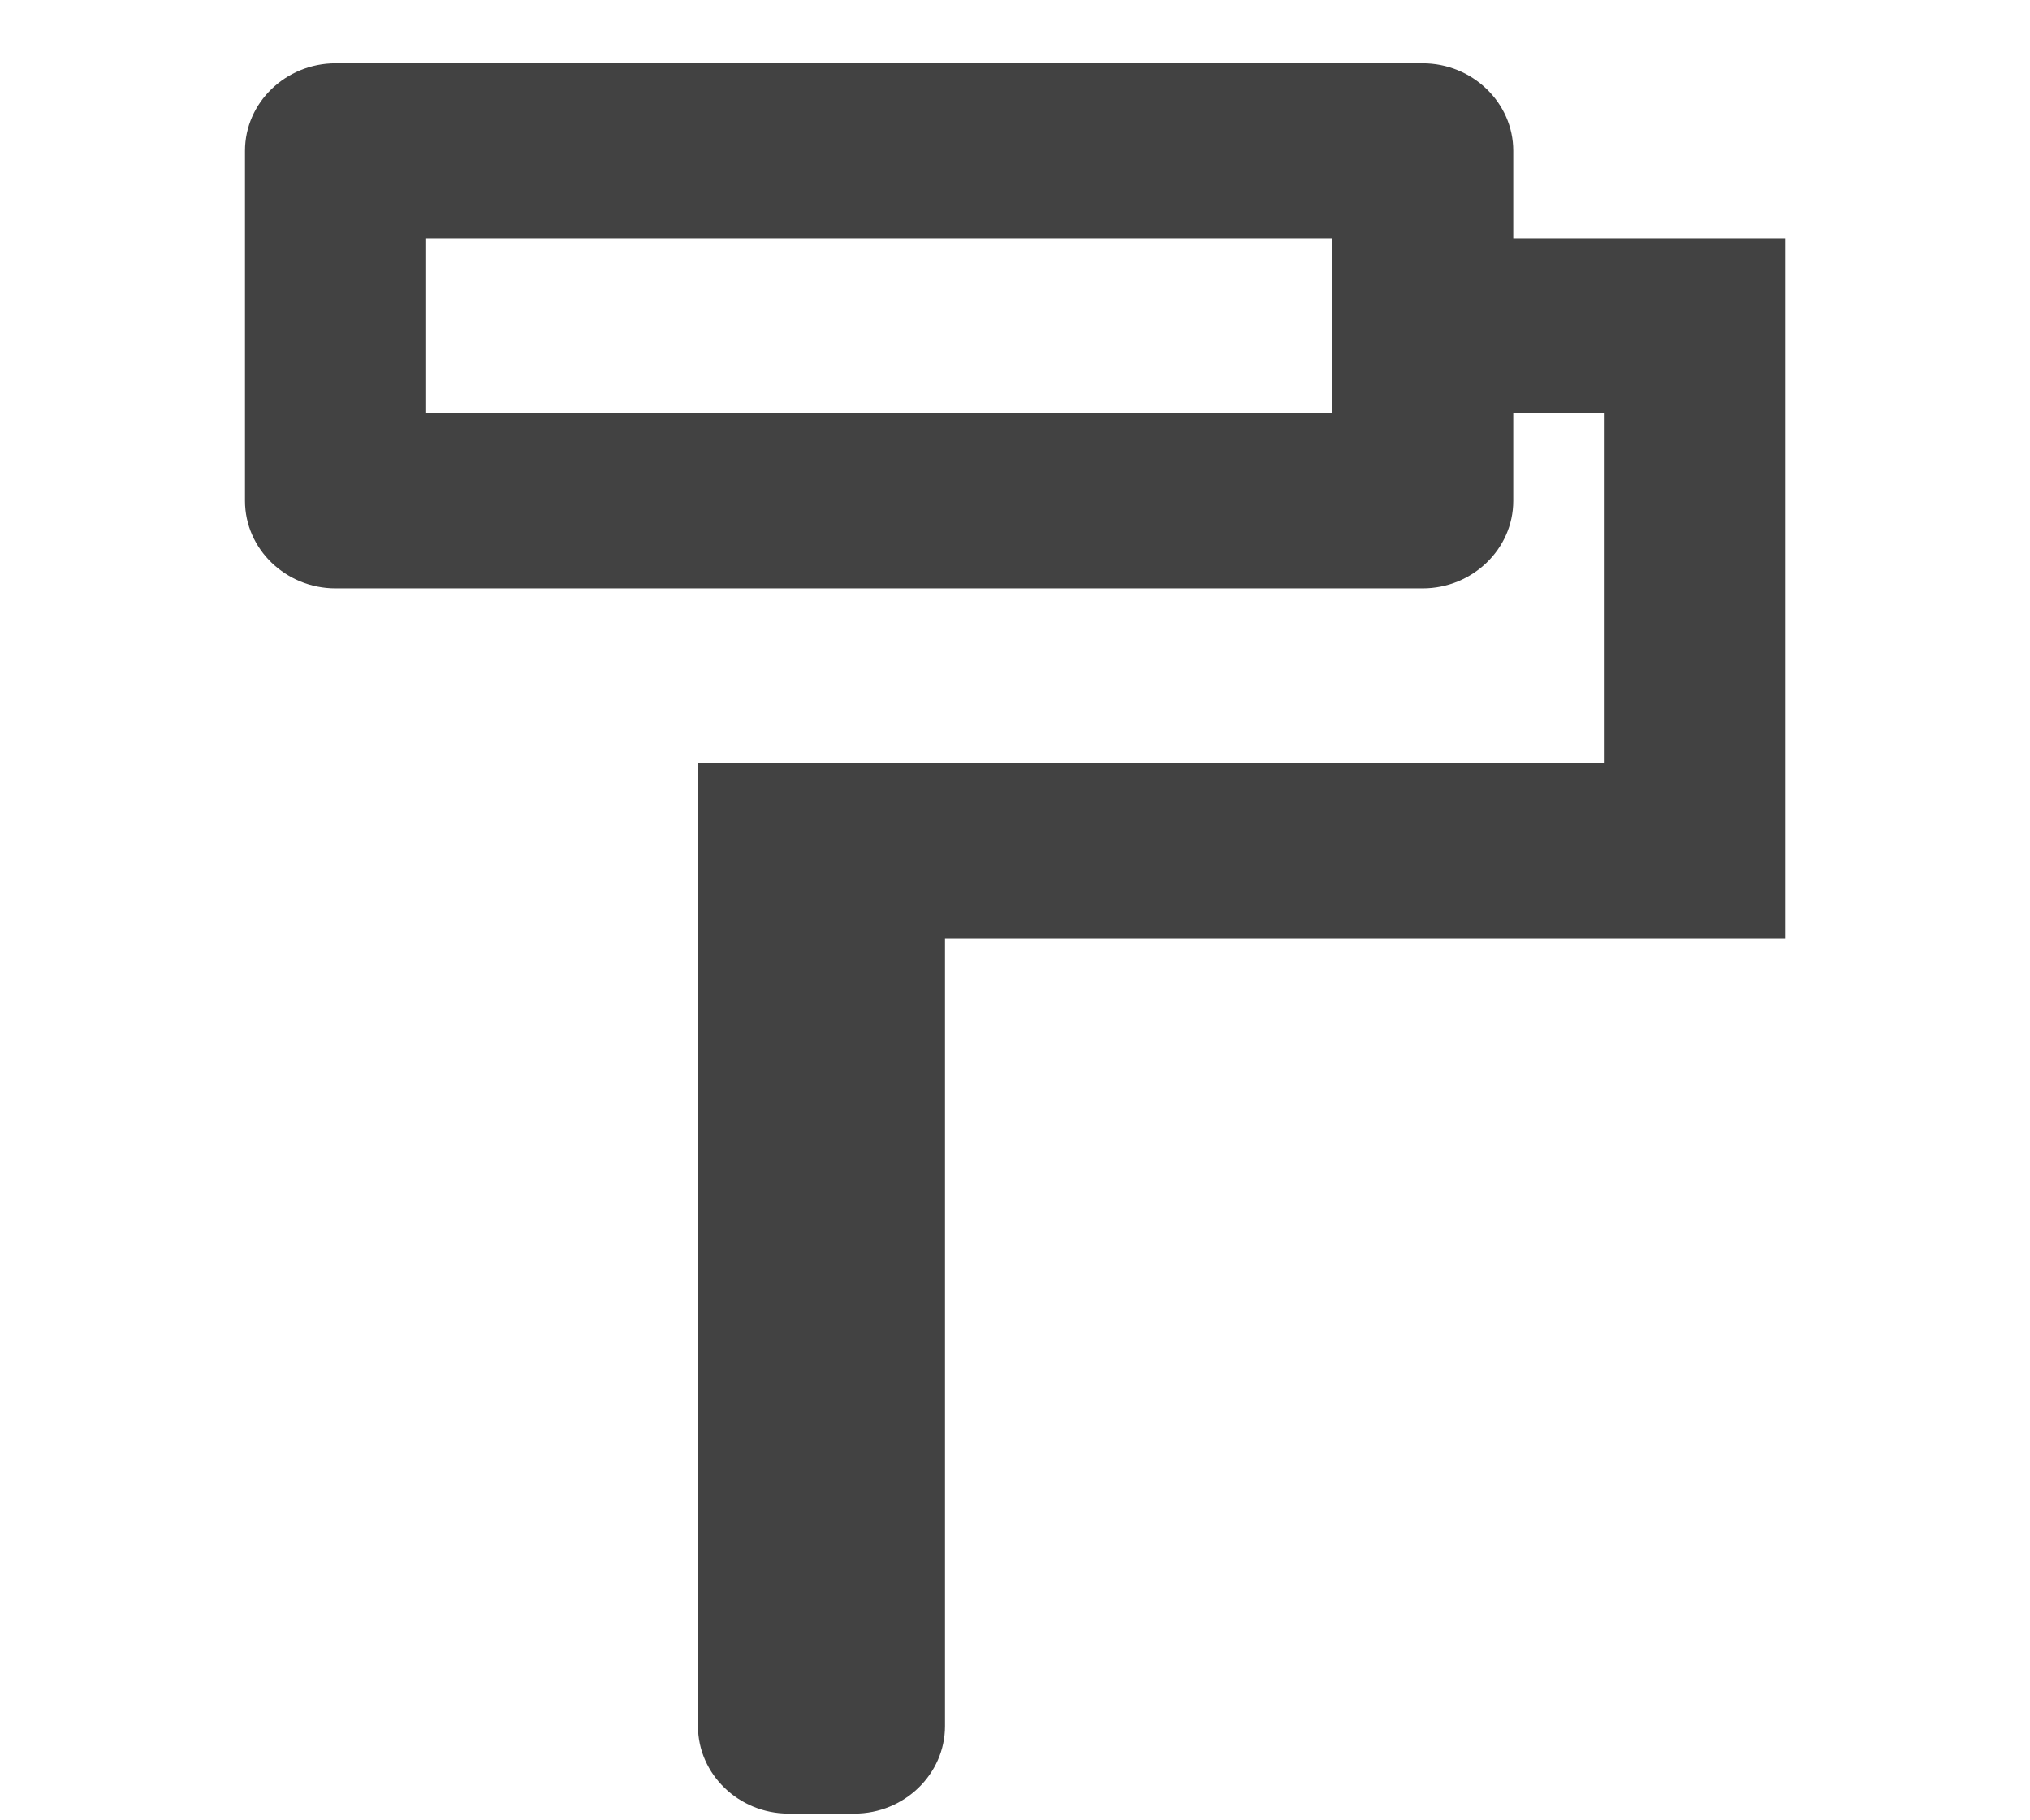 <svg width="29" height="26" viewBox="0 0 29 26" fill="none" xmlns="http://www.w3.org/2000/svg">
<g clip-path="url(#clip0_8651_202)">
<path d="M21.618 3.404V2.154C21.618 1.466 21.035 0.904 20.323 0.904H4.794C4.082 0.904 3.5 1.466 3.5 2.154V7.154C3.5 7.841 4.082 8.404 4.794 8.404H20.323C21.035 8.404 21.618 7.841 21.618 7.154V5.904H22.912V10.904H9.971V24.654C9.971 25.341 10.553 25.904 11.265 25.904H12.206C12.918 25.904 13.5 25.341 13.5 24.654V13.404H25.5V3.404H21.618ZM19.029 5.904H6.088V3.404H19.029V5.904Z" fill="#424242"/>
</g>
<defs>
<clipPath id="clip0_8651_202">
<rect width="29" height="25" fill="white" transform="translate(0 0.904)"/>
</clipPath>
</defs>
</svg>
